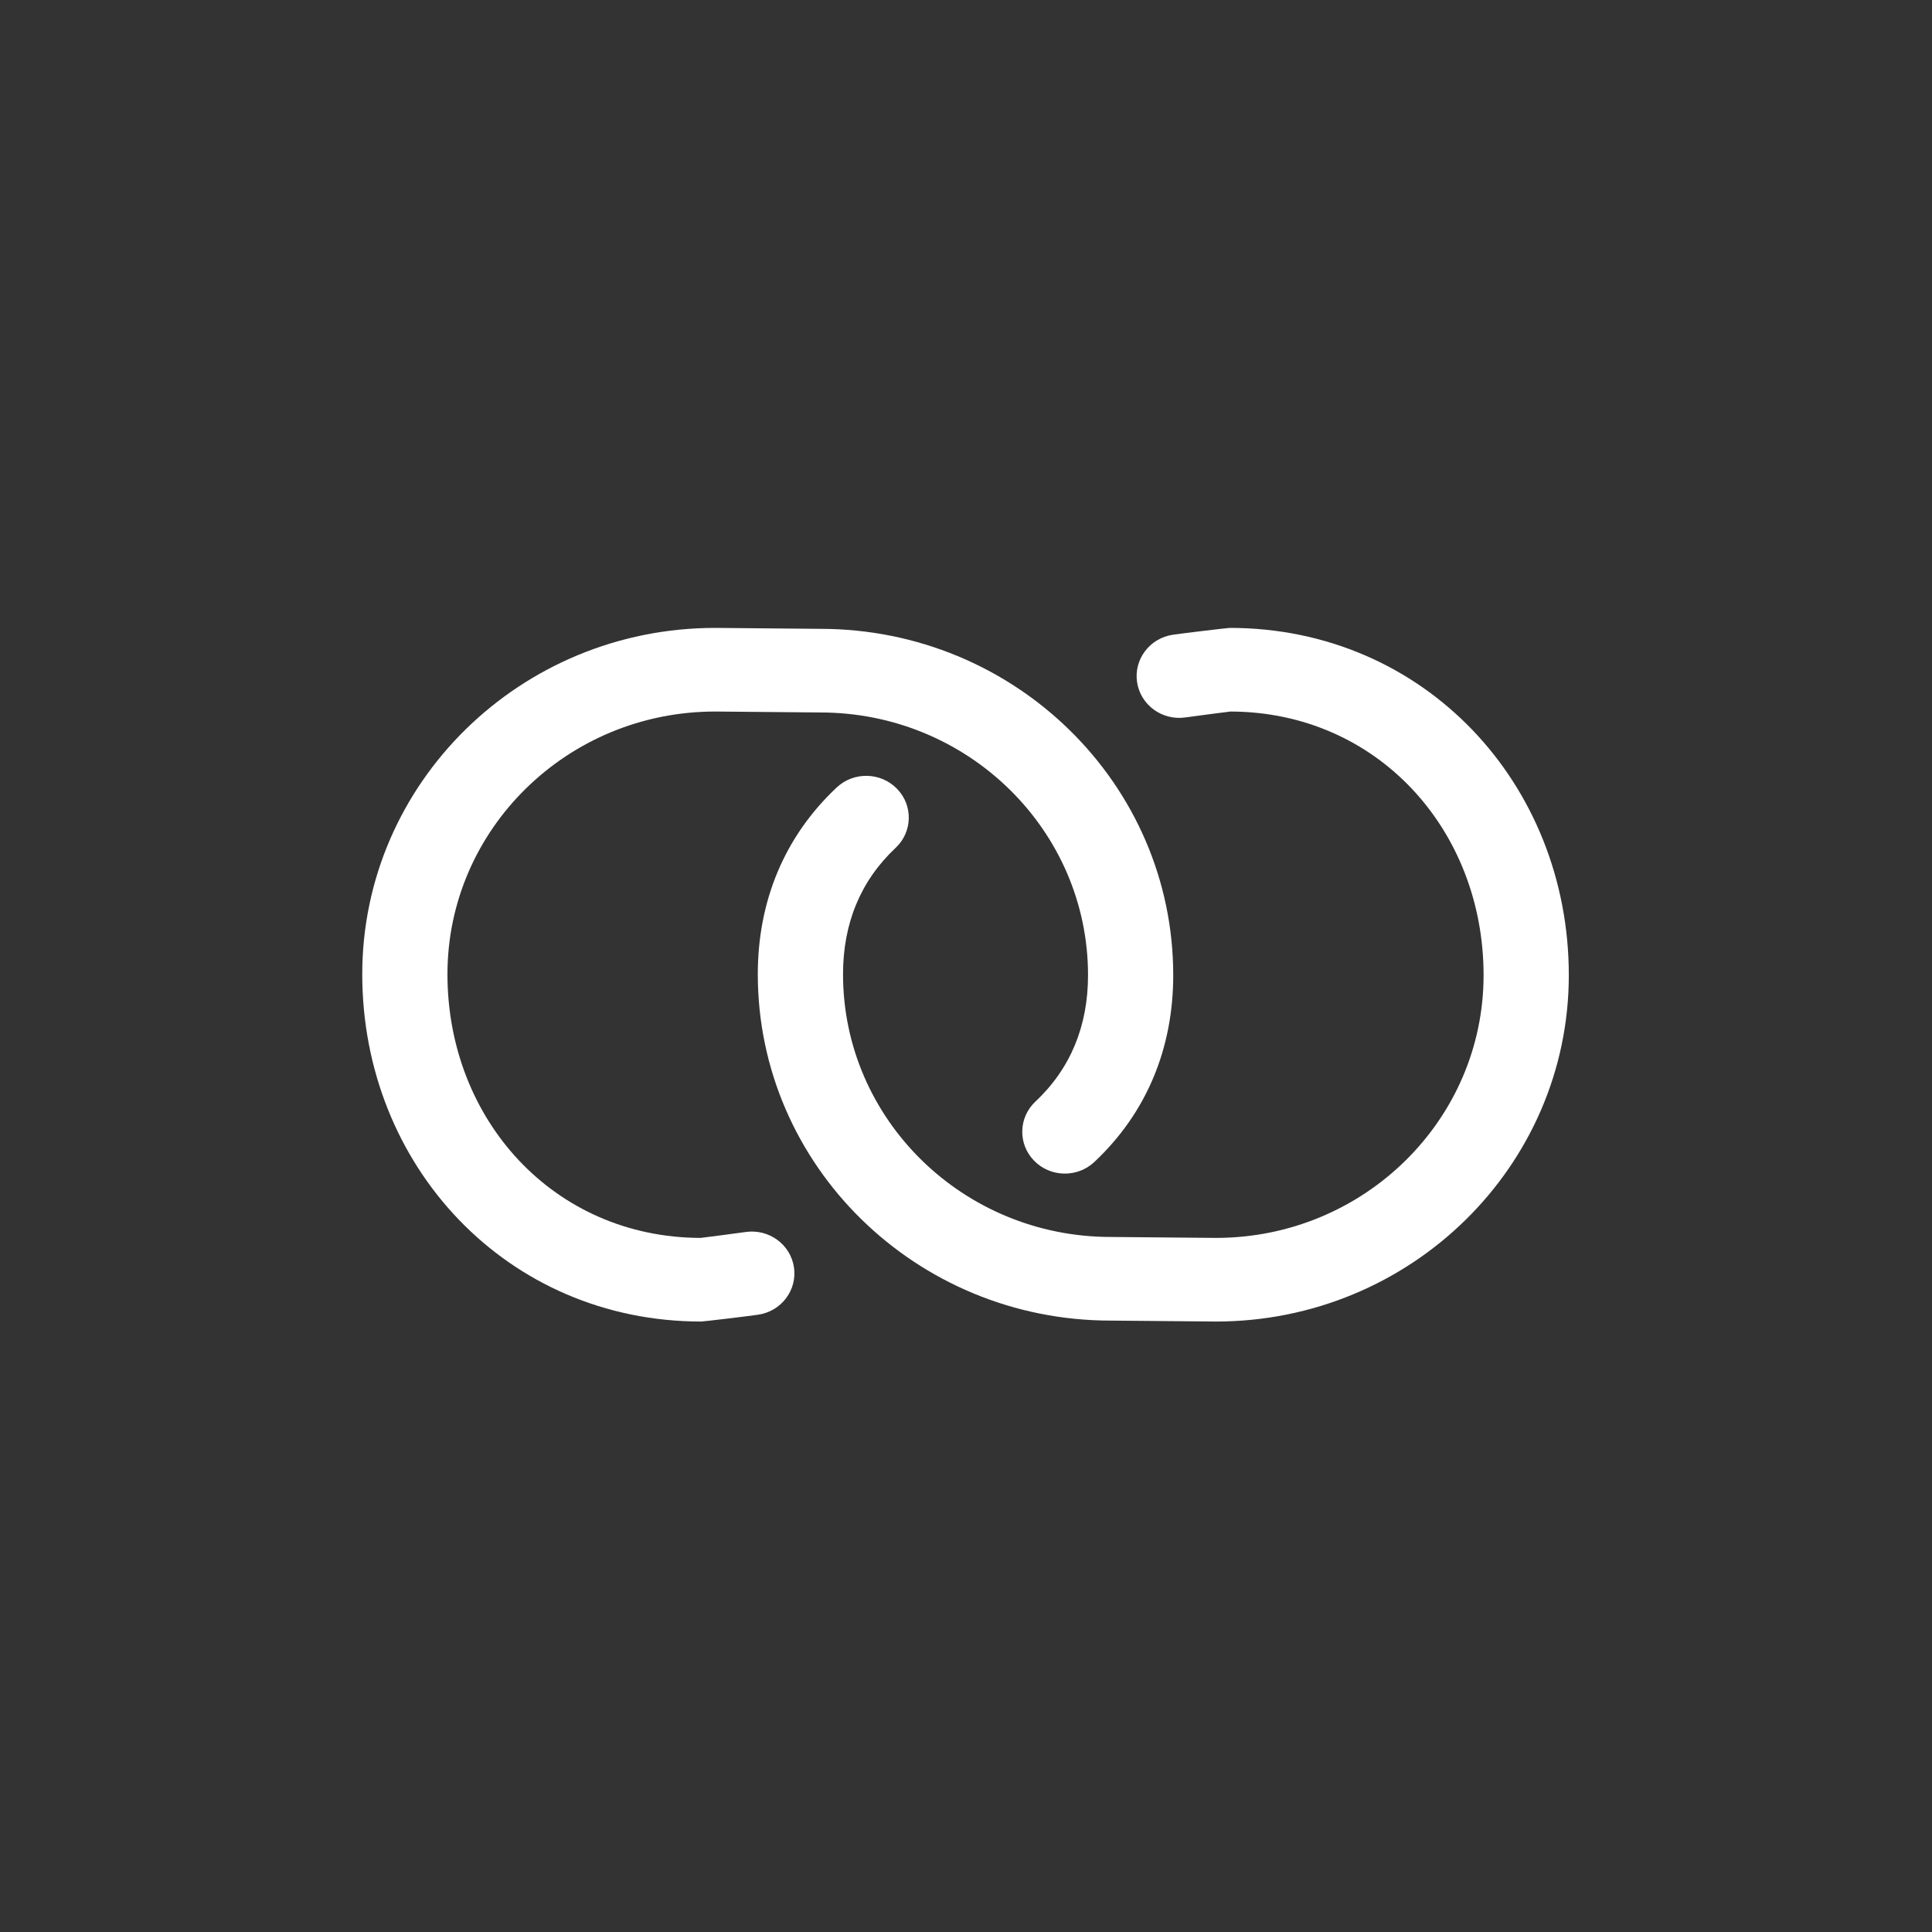 <?xml version="1.0" encoding="UTF-8"?>
<svg width="80px" height="80px" viewBox="0 0 80 80" version="1.1" xmlns="http://www.w3.org/2000/svg" xmlns:xlink="http://www.w3.org/1999/xlink">
    <rect x="0" y="0" width="80" height="80" fill="#333333" stroke="none"/>
    <!-- Generator: Sketch 44.1 (41455) - http://www.bohemiancoding.com/sketch -->
    <title>unconnected</title>
    <desc>Created with Sketch.</desc>
    <defs></defs>
    <g id="Iconset" stroke="none" stroke-width="1" fill="none" fill-rule="evenodd">
        <g id="unconnected">
            <circle id="Oval" cx="40" cy="40" r="40"></circle>
            <g id="Page-1" transform="translate(15, 26)" fill-rule="nonzero" fill="#FFFFFF">
                <path d="M3.528,14.341 C3.528,8.338 8.496,3.463 14.613,3.463 L18.968,3.502 C25.085,3.502 30.053,8.377 30.053,14.38 C30.053,16.476 29.334,18.244 27.874,19.614 C27.17,20.275 27.145,21.371 27.819,22.062 C28.492,22.753 29.609,22.777 30.313,22.116 C32.492,20.071 33.581,17.393 33.581,14.38 C33.581,6.464 27.034,0.039 18.968,0.039 L14.613,0 C6.547,0 0,6.425 0,14.341 C0,22.268 5.985,28.722 14.039,28.722 C14.133,28.72 15.924,28.507 16.388,28.44 C17.352,28.301 18.018,27.421 17.876,26.475 C17.734,25.529 16.838,24.875 15.874,25.015 C15.547,25.062 14.049,25.258 14.011,25.259 C7.925,25.245 3.528,20.353 3.528,14.341 Z" id="Stroke-2"></path>
                <path d="M19.908,14.341 C19.908,8.338 24.875,3.463 30.992,3.463 L35.348,3.502 C41.465,3.502 46.432,8.377 46.432,14.38 C46.432,16.476 45.713,18.244 44.254,19.614 C43.55,20.275 43.525,21.371 44.198,22.062 C44.872,22.753 45.988,22.777 46.693,22.116 C48.871,20.071 49.961,17.393 49.961,14.38 C49.961,6.464 43.413,0.039 35.348,0.039 L30.992,1.42108547e-14 C22.927,1.42108547e-14 16.379,6.425 16.379,14.341 C16.379,22.268 22.364,28.722 30.418,28.722 C30.513,28.72 32.304,28.507 32.767,28.44 C33.731,28.301 34.398,27.421 34.256,26.475 C34.114,25.529 33.217,24.875 32.253,25.015 C31.927,25.062 30.428,25.258 30.39,25.259 C24.304,25.245 19.908,20.353 19.908,14.341 Z" id="Stroke-2-Copy" transform="translate(33.17, 14.361) rotate(-180) translate(-33.17, -14.361) "></path>
            </g>
        </g>
    </g>
</svg>